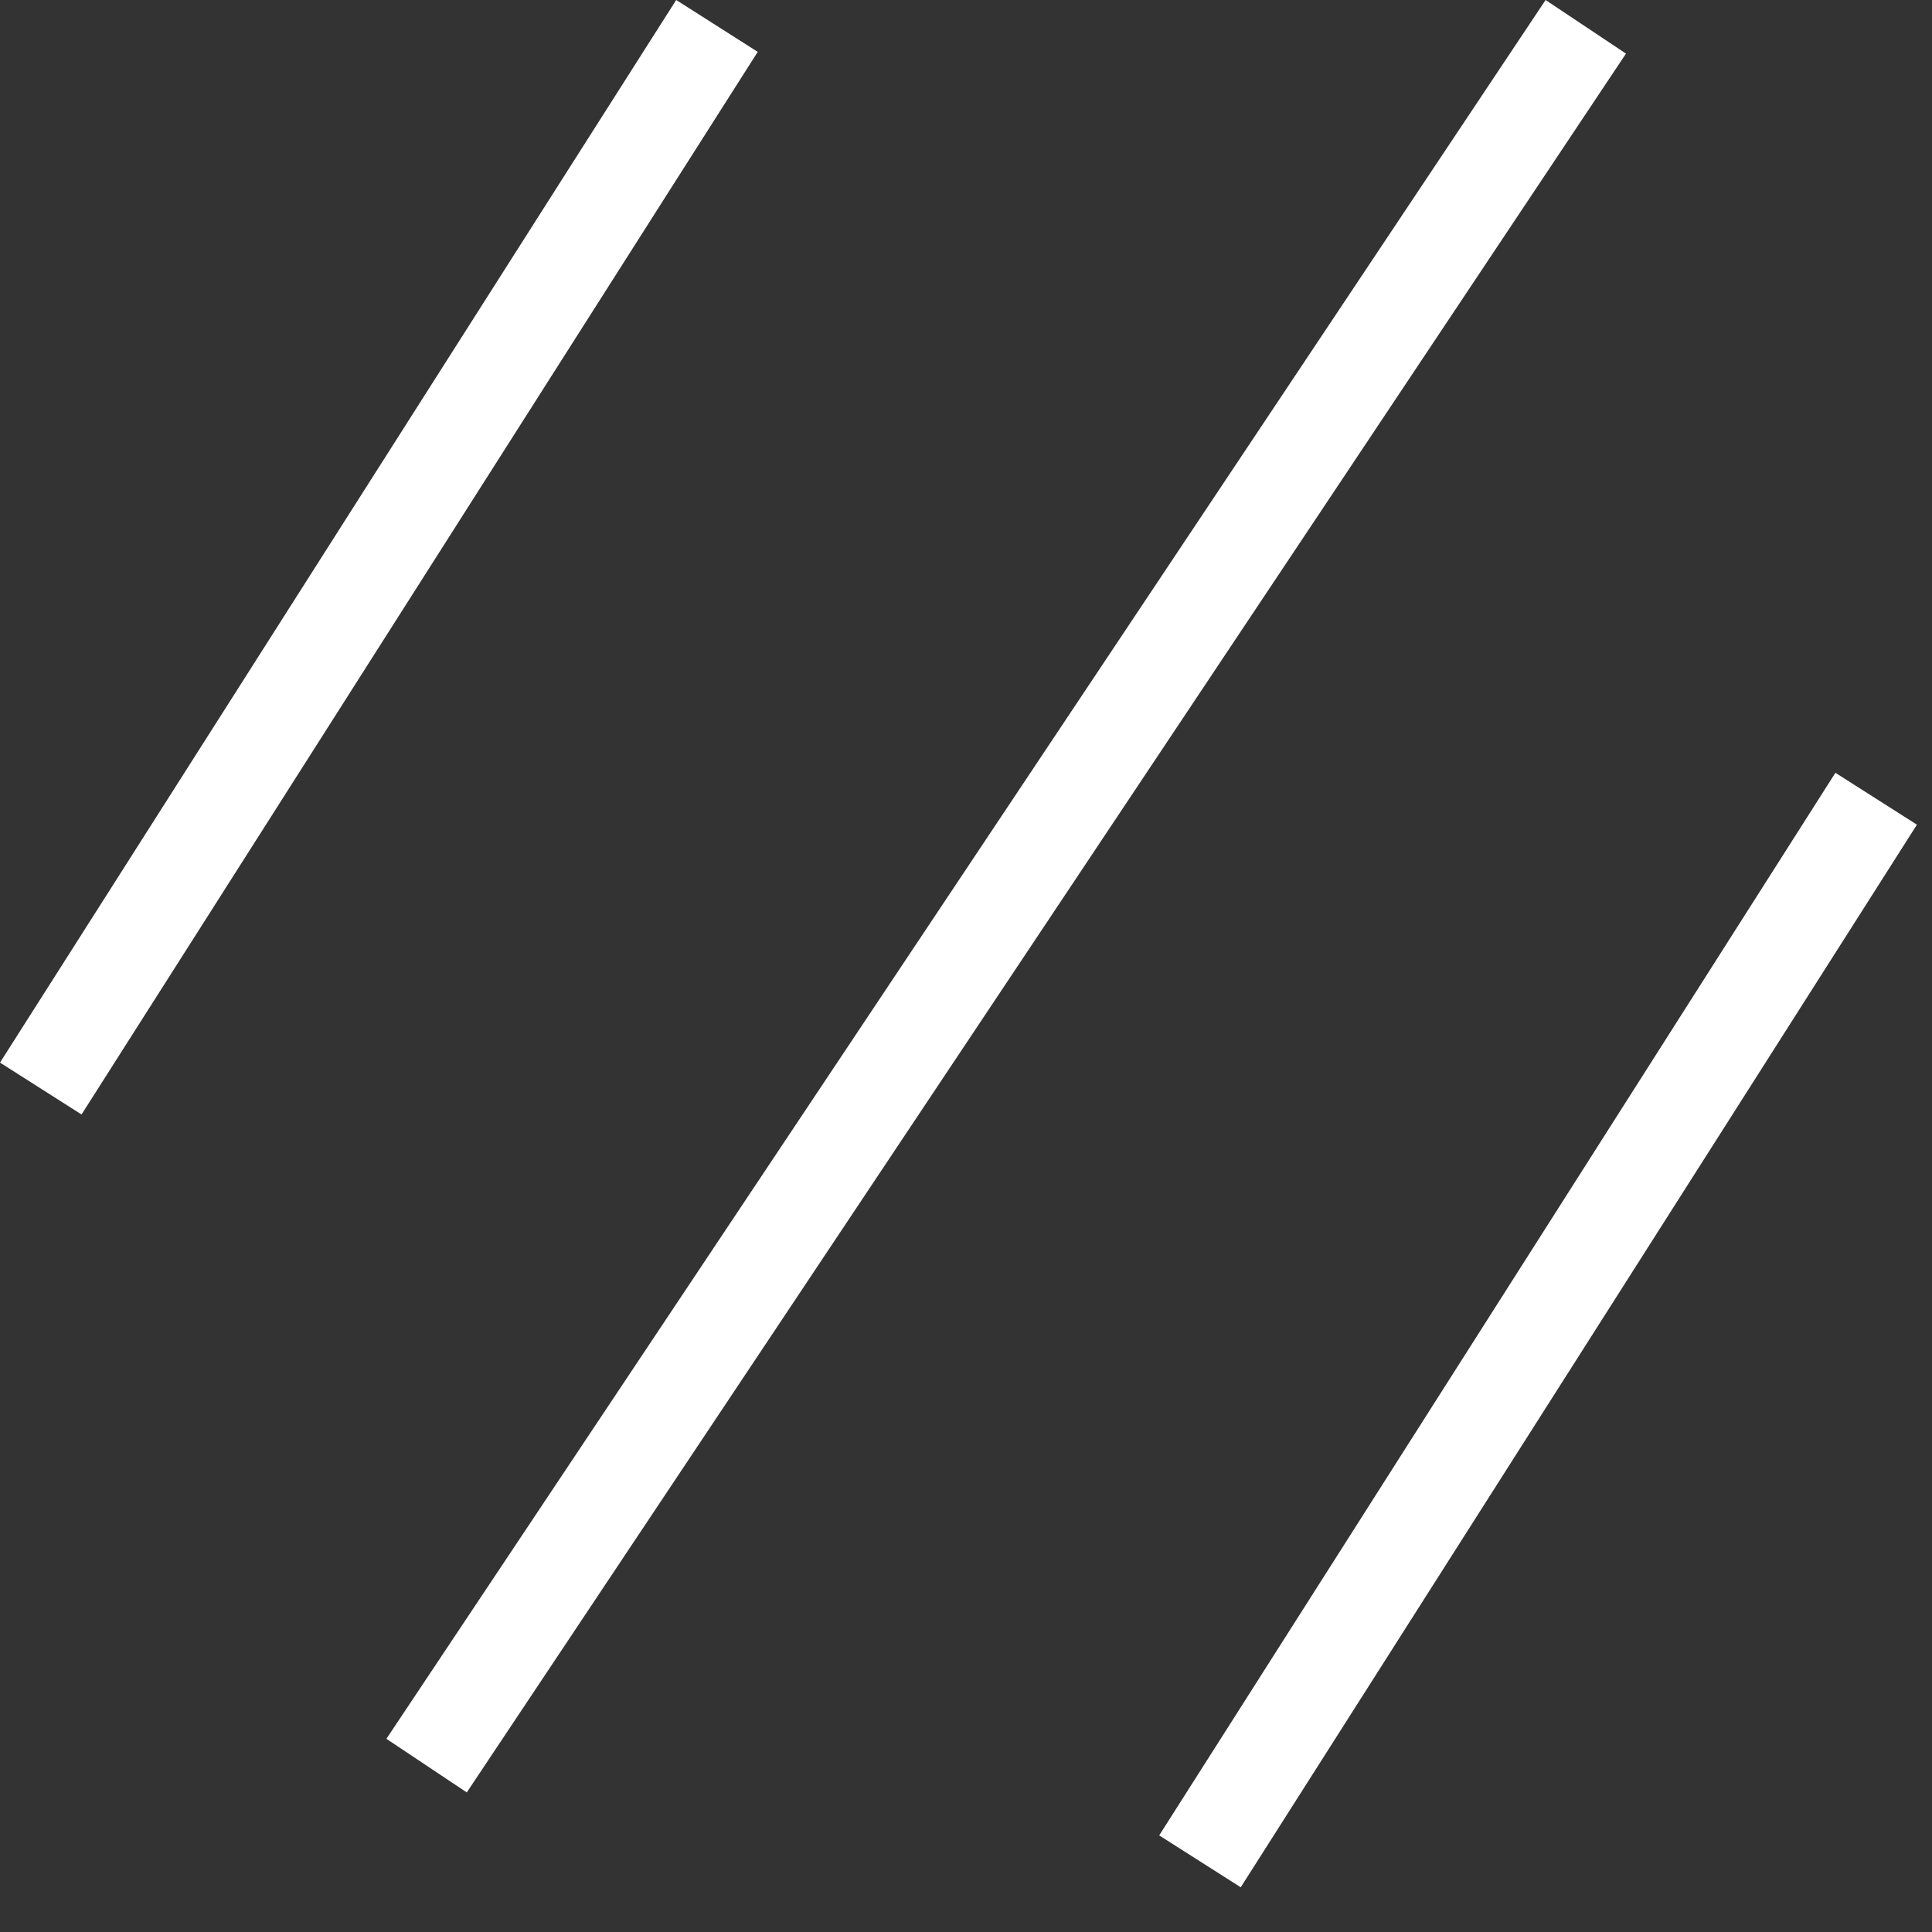 <svg width="20" height="20" viewBox="0 0 20 20" fill="none" xmlns="http://www.w3.org/2000/svg">
<rect x="0" y="0" width="20" height="20" fill="#333333" stroke="none"/>
<path fill-rule="evenodd" clip-rule="evenodd" d="M7 0L0 11L0.844 11.537L7.844 0.537L7 0ZM4 18L16 0L16.832 0.555L4.832 18.555L4 18ZM12 19L19 8L19.844 8.537L12.844 19.537L12 19Z" fill="white"/>
</svg>
